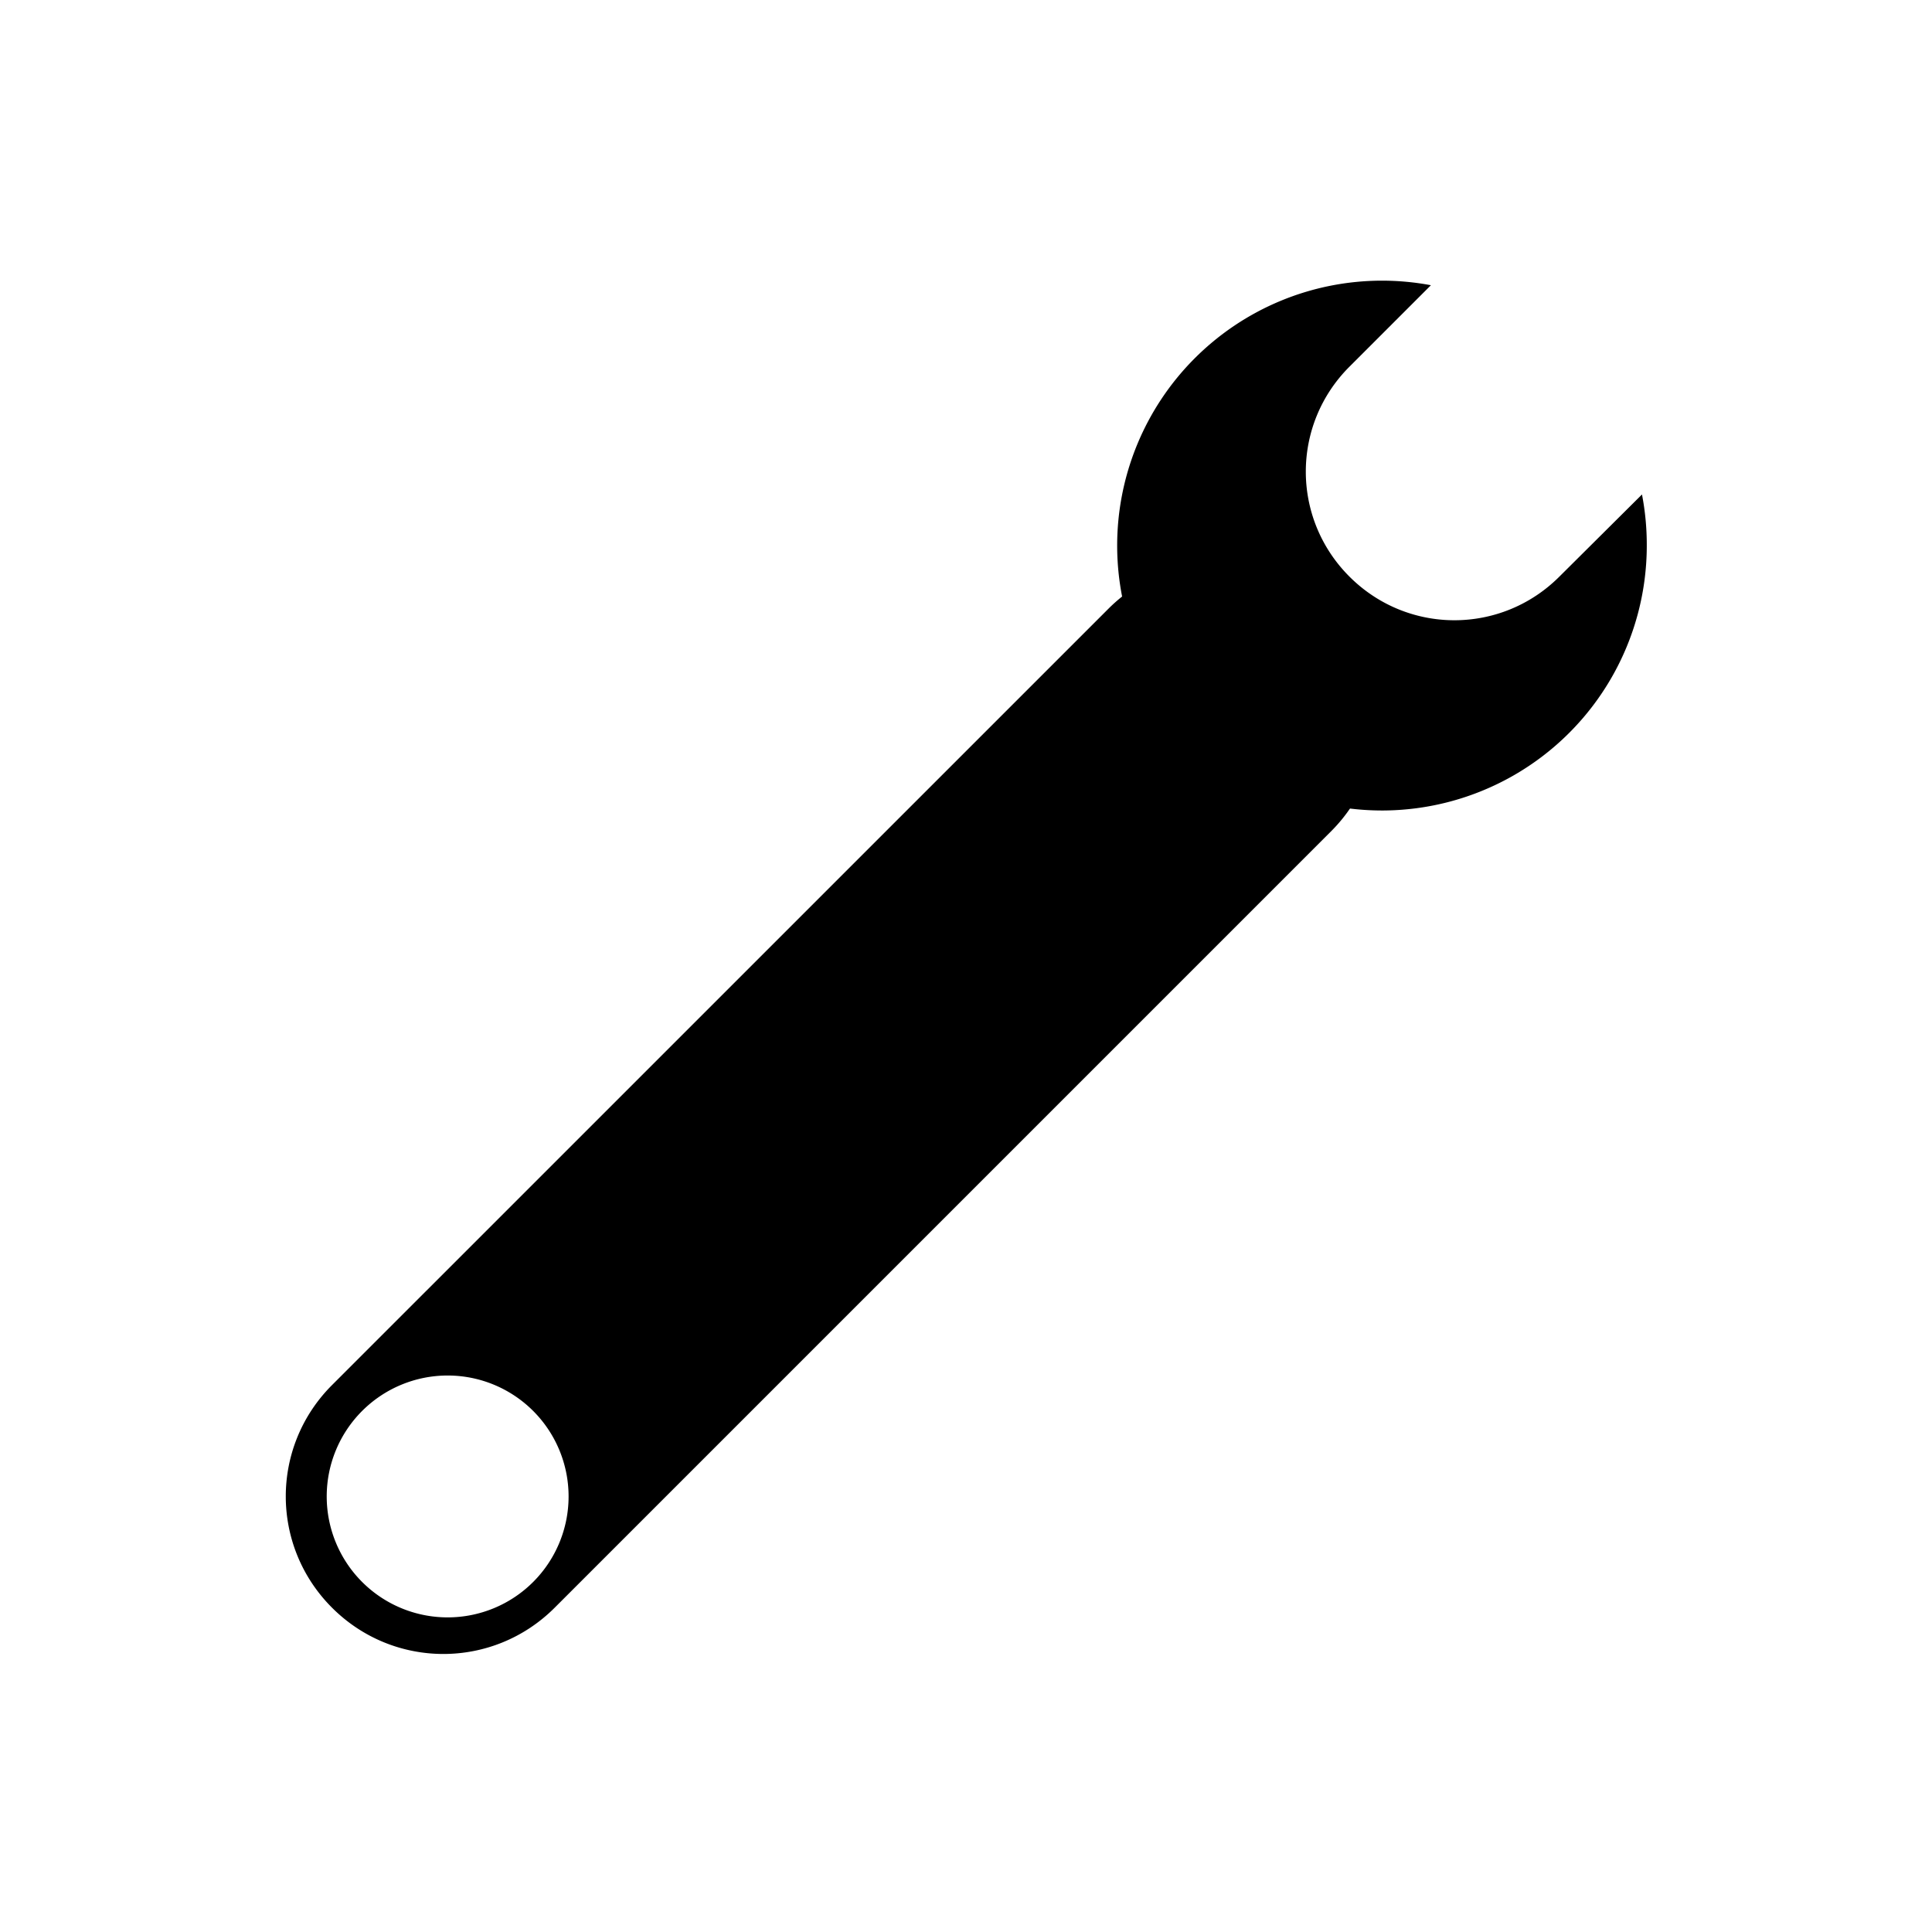 <?xml version="1.0" encoding="UTF-8" standalone="no"?>
<!-- Created with Inkscape (http://www.inkscape.org/) -->

<svg
   width="32"
   height="32"
   viewBox="0 0 8.467 8.467"
   version="1.1"
   id="svg5"
   inkscape:version="1.1.1 (1:1.1+202109281949+c3084ef5ed)"
   sodipodi:docname="tools.svg"
   xmlns:inkscape="http://www.inkscape.org/namespaces/inkscape"
   xmlns:sodipodi="http://sodipodi.sourceforge.net/DTD/sodipodi-0.dtd"
   xmlns="http://www.w3.org/2000/svg"
   xmlns:svg="http://www.w3.org/2000/svg">
  <sodipodi:namedview
     id="namedview7"
     pagecolor="#ffffff"
     bordercolor="#666666"
     borderopacity="1.0"
     inkscape:pageshadow="2"
     inkscape:pageopacity="0.0"
     inkscape:pagecheckerboard="0"
     inkscape:document-units="mm"
     showgrid="false"
     units="px"
     inkscape:zoom="5.28125"
     inkscape:cx="60.68639"
     inkscape:cy="-1.2307692"
     inkscape:window-width="1920"
     inkscape:window-height="1011"
     inkscape:window-x="0"
     inkscape:window-y="0"
     inkscape:window-maximized="1"
     inkscape:current-layer="layer1" />
  <defs
     id="defs2" />
  <g
     inkscape:label="Layer 1"
     inkscape:groupmode="layer"
     id="layer1">
    <g
       id="g2639"
       style="stroke-width:1;stroke-miterlimit:4;stroke-dasharray:none"
       transform="translate(-0.332,0.367)">
      <path
         id="path2635"
         style="fill:#000000;fill-opacity:1;stroke-width:3.78;stroke-linejoin:round;stroke-miterlimit:4;stroke-dasharray:none;paint-order:stroke fill markers"
         d="m 21.424,7.918 c -0.665,0 -1.33,0.254 -1.84,0.764 L 6.744,21.521 c -1.02,1.02 -1.02,2.662 0,3.682 1.02,1.02 2.662,1.02 3.682,0 L 23.266,12.363 c 1.02,-1.02 1.02,-2.662 0,-3.682 C 22.756,8.172 22.089,7.918 21.424,7.918 Z M 8.656,21.363 a 2,2 0 0 1 2,2 2,2 0 0 1 -2,2 2,2 0 0 1 -2,-2 2,2 0 0 1 2,-2 z"
         transform="scale(0.265)" />
      <path
         id="path2632"
         style="fill:#000000;fill-opacity:1;stroke-width:1;stroke-linejoin:round;stroke-miterlimit:4;stroke-dasharray:none;paint-order:stroke fill markers"
         d="M 6.388,0.863 A 1.161,1.161 0 0 0 5.228,2.024 1.161,1.161 0 0 0 6.388,3.185 1.161,1.161 0 0 0 7.549,2.024 1.161,1.161 0 0 0 7.528,1.8 L 7.166,2.16 c -0.255,0.255 -0.665,0.255 -0.92,0 -0.255,-0.255 -0.255,-0.665 0,-0.92 l 0.357,-0.357 a 1.161,1.161 0 0 0 -0.215,-0.02 z" />
    </g>
  </g>
</svg>
